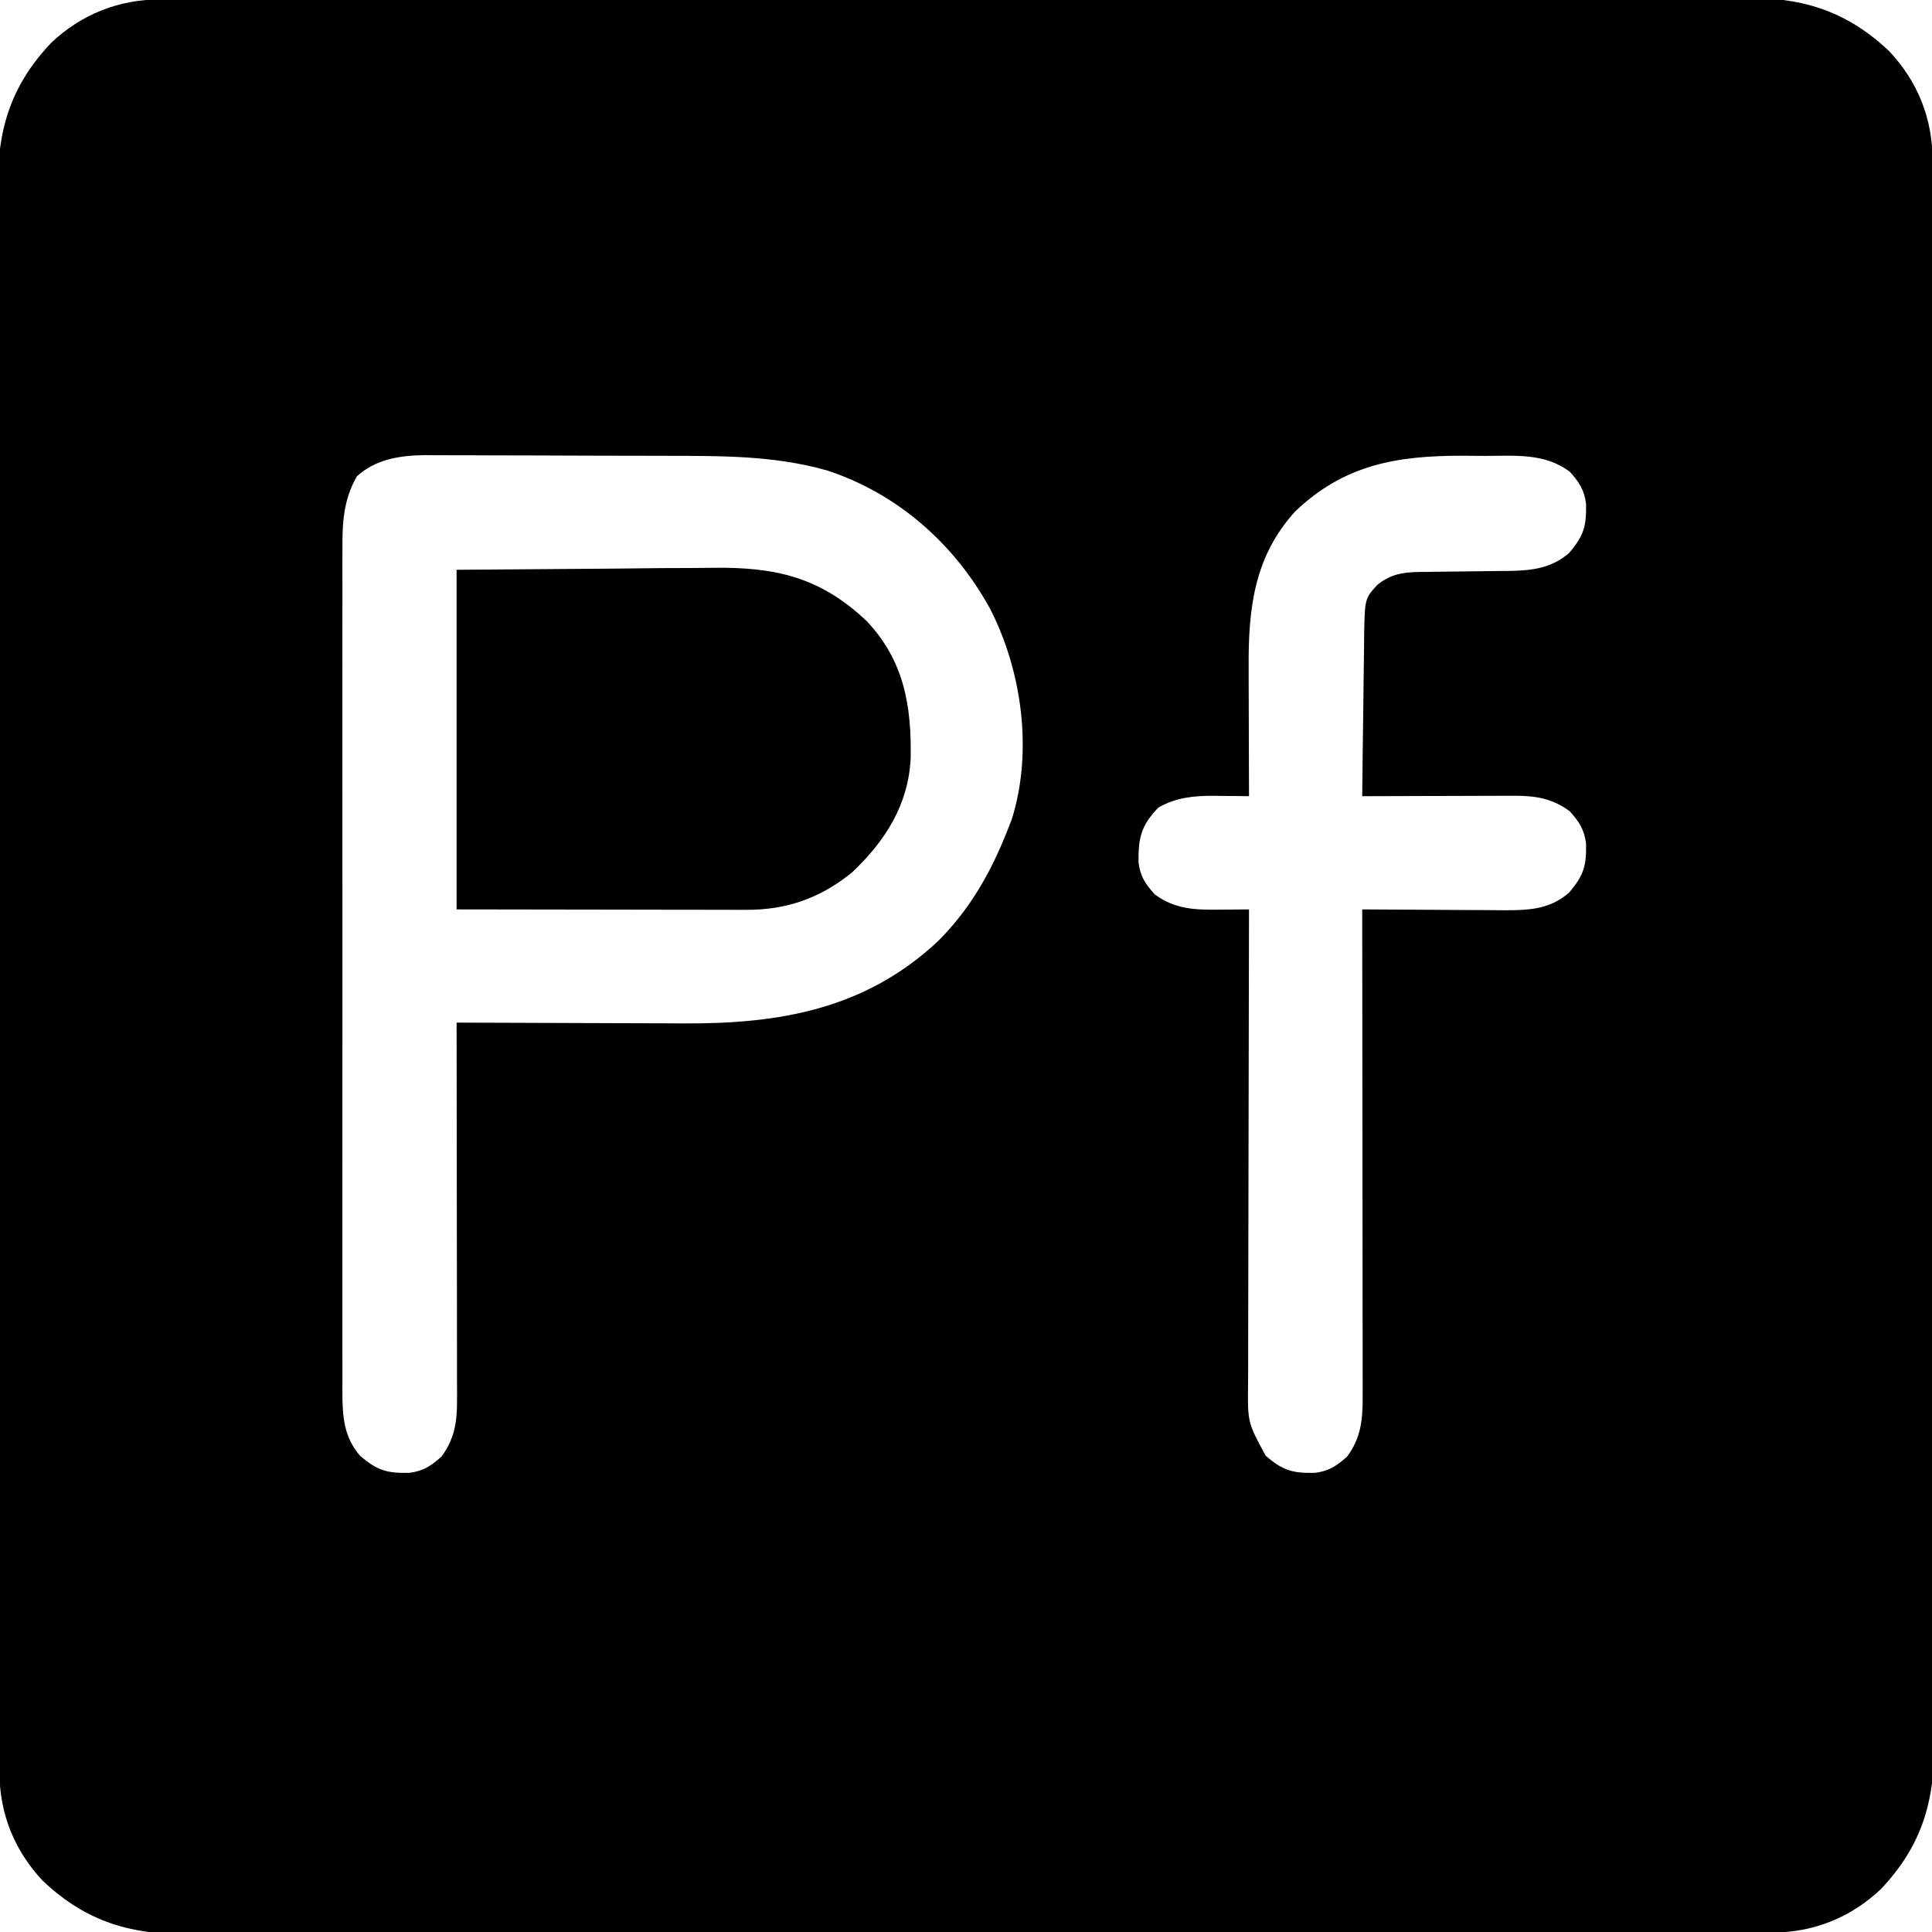 <?xml version="1.0" encoding="UTF-8"?>
<svg version="1.1" xmlns="http://www.w3.org/2000/svg" width="512" height="512">
<path d="M0 0 C0.747 -0.003 1.494 -0.005 2.264 -0.008 C4.781 -0.016 7.298 -0.016 9.815 -0.017 C11.632 -0.021 13.45 -0.025 15.267 -0.03 C20.272 -0.042 25.278 -0.048 30.283 -0.052 C35.677 -0.058 41.071 -0.07 46.466 -0.081 C59.499 -0.105 72.533 -0.12 85.567 -0.133 C89.248 -0.136 92.929 -0.14 96.61 -0.144 C119.469 -0.17 142.327 -0.192 165.185 -0.204 C170.481 -0.207 175.776 -0.21 181.072 -0.213 C182.388 -0.214 183.704 -0.215 185.06 -0.215 C206.378 -0.228 227.695 -0.261 249.013 -0.303 C270.898 -0.345 292.783 -0.369 314.668 -0.374 C326.956 -0.378 339.244 -0.389 351.532 -0.422 C361.999 -0.45 372.465 -0.461 382.931 -0.45 C388.269 -0.445 393.607 -0.448 398.945 -0.472 C403.838 -0.495 408.73 -0.494 413.623 -0.475 C415.387 -0.472 417.152 -0.478 418.916 -0.493 C434.695 -0.619 446.571 2.607 458.313 13.719 C465.868 21.722 469.797 31.649 469.778 42.496 C469.781 43.243 469.784 43.99 469.786 44.759 C469.794 47.276 469.795 49.793 469.795 52.311 C469.799 54.128 469.804 55.945 469.808 57.763 C469.82 62.768 469.826 67.773 469.831 72.779 C469.837 78.173 469.848 83.567 469.859 88.961 C469.883 101.995 469.898 115.029 469.911 128.063 C469.915 131.744 469.919 135.425 469.923 139.106 C469.948 161.964 469.97 184.823 469.982 207.681 C469.985 212.976 469.988 218.272 469.991 223.567 C469.992 224.884 469.993 226.2 469.994 227.556 C470.006 248.873 470.039 270.191 470.081 291.509 C470.124 313.394 470.147 335.279 470.152 357.164 C470.156 369.452 470.168 381.74 470.2 394.028 C470.228 404.494 470.239 414.96 470.228 425.427 C470.223 430.765 470.226 436.103 470.251 441.441 C470.273 446.334 470.272 451.226 470.254 456.119 C470.251 457.883 470.256 459.648 470.271 461.412 C470.398 477.191 467.171 489.066 456.059 500.809 C448.057 508.364 438.129 512.293 427.282 512.274 C426.536 512.277 425.789 512.279 425.019 512.282 C422.502 512.29 419.985 512.29 417.468 512.291 C415.65 512.295 413.833 512.299 412.016 512.304 C407.01 512.316 402.005 512.322 397 512.326 C391.605 512.332 386.211 512.344 380.817 512.355 C367.783 512.379 354.749 512.394 341.716 512.407 C338.034 512.41 334.353 512.414 330.672 512.418 C307.814 512.444 284.956 512.466 262.097 512.478 C256.802 512.481 251.506 512.484 246.211 512.487 C244.237 512.488 244.237 512.488 242.222 512.489 C220.905 512.502 199.587 512.535 178.27 512.577 C156.385 512.619 134.499 512.643 112.614 512.648 C100.326 512.652 88.038 512.663 75.75 512.696 C65.284 512.724 54.818 512.735 44.352 512.724 C39.013 512.719 33.675 512.722 28.337 512.747 C23.444 512.769 18.552 512.768 13.66 512.749 C11.895 512.747 10.131 512.752 8.366 512.767 C-7.412 512.893 -19.288 509.667 -31.031 498.555 C-38.585 490.552 -42.514 480.625 -42.496 469.778 C-42.498 469.031 -42.501 468.284 -42.504 467.515 C-42.511 464.998 -42.512 462.481 -42.513 459.963 C-42.517 458.146 -42.521 456.329 -42.526 454.511 C-42.538 449.506 -42.544 444.501 -42.548 439.495 C-42.554 434.101 -42.566 428.707 -42.576 423.313 C-42.601 410.279 -42.616 397.245 -42.628 384.211 C-42.632 380.53 -42.636 376.849 -42.64 373.168 C-42.665 350.31 -42.688 327.451 -42.7 304.593 C-42.703 299.298 -42.706 294.002 -42.709 288.707 C-42.71 286.732 -42.71 286.732 -42.711 284.718 C-42.724 263.401 -42.757 242.083 -42.799 220.765 C-42.841 198.88 -42.865 176.995 -42.87 155.11 C-42.873 142.822 -42.885 130.534 -42.918 118.246 C-42.946 107.78 -42.957 97.314 -42.946 86.847 C-42.941 81.509 -42.943 76.171 -42.968 70.833 C-42.991 65.94 -42.99 61.048 -42.971 56.156 C-42.968 54.391 -42.974 52.626 -42.989 50.862 C-43.115 35.083 -39.888 23.208 -28.777 11.465 C-20.774 3.91 -10.847 -0.019 0 0 Z M52.204 126.387 C48.565 132.791 48.352 138.85 48.387 146.043 C48.384 147.024 48.381 148.005 48.378 149.016 C48.37 152.295 48.376 155.573 48.382 158.852 C48.38 161.206 48.376 163.56 48.372 165.914 C48.363 172.303 48.366 178.691 48.373 185.079 C48.377 191.087 48.374 197.095 48.371 203.103 C48.365 215.728 48.372 228.353 48.382 240.977 C48.391 251.803 48.39 262.629 48.381 273.454 C48.37 286.035 48.366 298.615 48.372 311.195 C48.375 317.851 48.375 324.508 48.369 331.164 C48.363 337.422 48.367 343.679 48.378 349.937 C48.381 352.234 48.38 354.53 48.376 356.827 C48.37 359.962 48.377 363.096 48.387 366.231 C48.383 367.14 48.378 368.048 48.374 368.985 C48.414 375.446 48.684 380.879 53.079 385.95 C57.692 389.888 60.231 390.582 66.133 390.453 C69.833 389.987 71.899 388.611 74.641 386.137 C78.029 381.581 78.768 377.131 78.761 371.55 C78.763 370.659 78.764 369.769 78.766 368.851 C78.762 367.888 78.758 366.924 78.755 365.931 C78.755 364.906 78.755 363.881 78.755 362.825 C78.755 359.443 78.747 356.062 78.739 352.68 C78.737 350.333 78.736 347.986 78.735 345.639 C78.731 339.466 78.721 333.293 78.71 327.12 C78.7 320.819 78.695 314.518 78.69 308.217 C78.679 295.857 78.662 283.497 78.641 271.137 C79.558 271.141 80.474 271.146 81.419 271.15 C90.126 271.191 98.833 271.221 107.54 271.241 C112.014 271.251 116.489 271.265 120.964 271.288 C125.295 271.31 129.626 271.322 133.957 271.327 C135.596 271.33 137.236 271.338 138.875 271.348 C164.181 271.51 186.983 267.581 206.198 249.572 C214.708 241.113 220.289 231.235 224.641 220.137 C225.183 218.764 225.183 218.764 225.735 217.364 C231.434 199.368 228.495 177.951 220.016 161.45 C210.592 144.261 195.484 130.895 176.731 124.782 C162.606 120.801 148.529 120.962 133.977 120.934 C132.995 120.931 132.012 120.928 130.999 120.925 C125.808 120.91 120.617 120.901 115.426 120.897 C110.086 120.891 104.746 120.867 99.405 120.839 C95.275 120.82 91.145 120.815 87.015 120.813 C85.047 120.81 83.078 120.802 81.109 120.789 C78.353 120.772 75.598 120.774 72.842 120.781 C72.041 120.771 71.239 120.762 70.414 120.753 C63.8 120.801 57.192 121.783 52.204 126.387 Z M300.833 135.715 C289.992 147.695 288.458 161.379 288.544 176.86 C288.546 178.339 288.546 178.339 288.548 179.848 C288.553 182.965 288.566 186.082 288.579 189.2 C288.584 191.326 288.588 193.453 288.592 195.58 C288.603 200.766 288.621 205.951 288.641 211.137 C287.619 211.123 286.596 211.109 285.542 211.095 C284.183 211.084 282.824 211.073 281.465 211.063 C280.458 211.048 280.458 211.048 279.429 211.033 C274.085 211.002 269.334 211.459 264.641 214.137 C260.05 218.843 259.286 222.206 259.36 228.594 C259.773 232.329 261.15 234.376 263.641 237.137 C269.188 241.262 274.749 241.283 281.454 241.2 C282.493 241.193 282.493 241.193 283.553 241.186 C285.249 241.174 286.945 241.156 288.641 241.137 C288.638 242.171 288.638 242.171 288.636 243.226 C288.591 260.01 288.558 276.795 288.538 293.58 C288.527 301.697 288.513 309.814 288.49 317.931 C288.47 325.007 288.458 332.083 288.453 339.159 C288.45 342.904 288.444 346.65 288.43 350.395 C288.414 354.58 288.413 358.765 288.414 362.95 C288.407 364.187 288.4 365.424 288.392 366.699 C288.265 377.095 288.265 377.095 293.079 385.95 C297.692 389.888 300.231 390.582 306.133 390.453 C309.833 389.987 311.899 388.611 314.641 386.137 C318.314 381.197 318.767 376.433 318.761 370.411 C318.763 369.268 318.764 368.125 318.766 366.948 C318.762 365.703 318.758 364.459 318.755 363.177 C318.755 361.859 318.755 360.542 318.755 359.184 C318.755 355.58 318.75 351.975 318.743 348.37 C318.736 344.599 318.736 340.829 318.735 337.059 C318.732 329.923 318.723 322.786 318.713 315.65 C318.702 307.525 318.697 299.399 318.692 291.273 C318.681 274.561 318.664 257.849 318.641 241.137 C319.189 241.141 319.738 241.146 320.303 241.15 C326.029 241.195 331.756 241.225 337.483 241.247 C339.618 241.257 341.752 241.271 343.887 241.288 C346.963 241.312 350.038 241.324 353.114 241.332 C354.062 241.343 355.01 241.353 355.987 241.364 C362.644 241.365 368.222 241.234 373.454 236.7 C377.392 232.086 378.087 229.547 377.958 223.645 C377.491 219.945 376.116 217.879 373.641 215.137 C369.046 211.72 364.569 211.008 358.943 211.023 C358.042 211.024 357.142 211.024 356.214 211.024 C355.255 211.029 354.297 211.034 353.309 211.039 C351.822 211.041 351.822 211.041 350.304 211.044 C347.145 211.049 343.987 211.062 340.829 211.075 C338.684 211.08 336.538 211.084 334.393 211.088 C329.143 211.099 323.892 211.116 318.641 211.137 C318.708 203.965 318.798 196.794 318.904 189.622 C318.937 187.183 318.965 184.743 318.988 182.304 C319.021 178.796 319.074 175.289 319.13 171.782 C319.136 170.692 319.142 169.602 319.149 168.479 C319.337 158.774 319.337 158.774 322.641 155.137 C326.727 151.792 330.676 151.696 335.758 151.696 C336.534 151.682 337.309 151.669 338.108 151.656 C340.577 151.615 343.047 151.593 345.516 151.575 C347.979 151.551 350.441 151.522 352.903 151.483 C354.431 151.459 355.959 151.444 357.488 151.439 C363.511 151.352 368.75 150.776 373.454 146.7 C377.392 142.086 378.087 139.547 377.958 133.645 C377.491 129.945 376.116 127.879 373.641 125.137 C366.915 120.136 359.191 120.951 351.161 120.952 C349.175 120.95 347.189 120.931 345.204 120.912 C327.735 120.886 313.819 123.291 300.833 135.715 Z " fill="#000000" transform="translate(42.359,-0.137)"/>
<path d="M0 0 C20.635 -0.155 20.635 -0.155 41.688 -0.312 C46.007 -0.358 50.326 -0.404 54.776 -0.45 C60.113 -0.473 60.113 -0.473 62.623 -0.477 C64.35 -0.485 66.077 -0.502 67.804 -0.528 C84.336 -0.761 96.265 1.842 108.672 13.582 C118.613 24.112 120.57 36.064 120.34 49.859 C119.795 62.197 113.6 71.891 104.812 80.188 C96.391 87.039 87.409 90.163 76.743 90.114 C75.9 90.114 75.057 90.114 74.189 90.114 C71.464 90.113 68.74 90.106 66.016 90.098 C64.332 90.096 62.648 90.095 60.964 90.095 C54.726 90.089 48.488 90.075 42.25 90.062 C28.308 90.042 14.365 90.021 0 90 C0 60.3 0 30.6 0 0 Z " fill="#000000" transform="translate(121,151)"/>
</svg>
